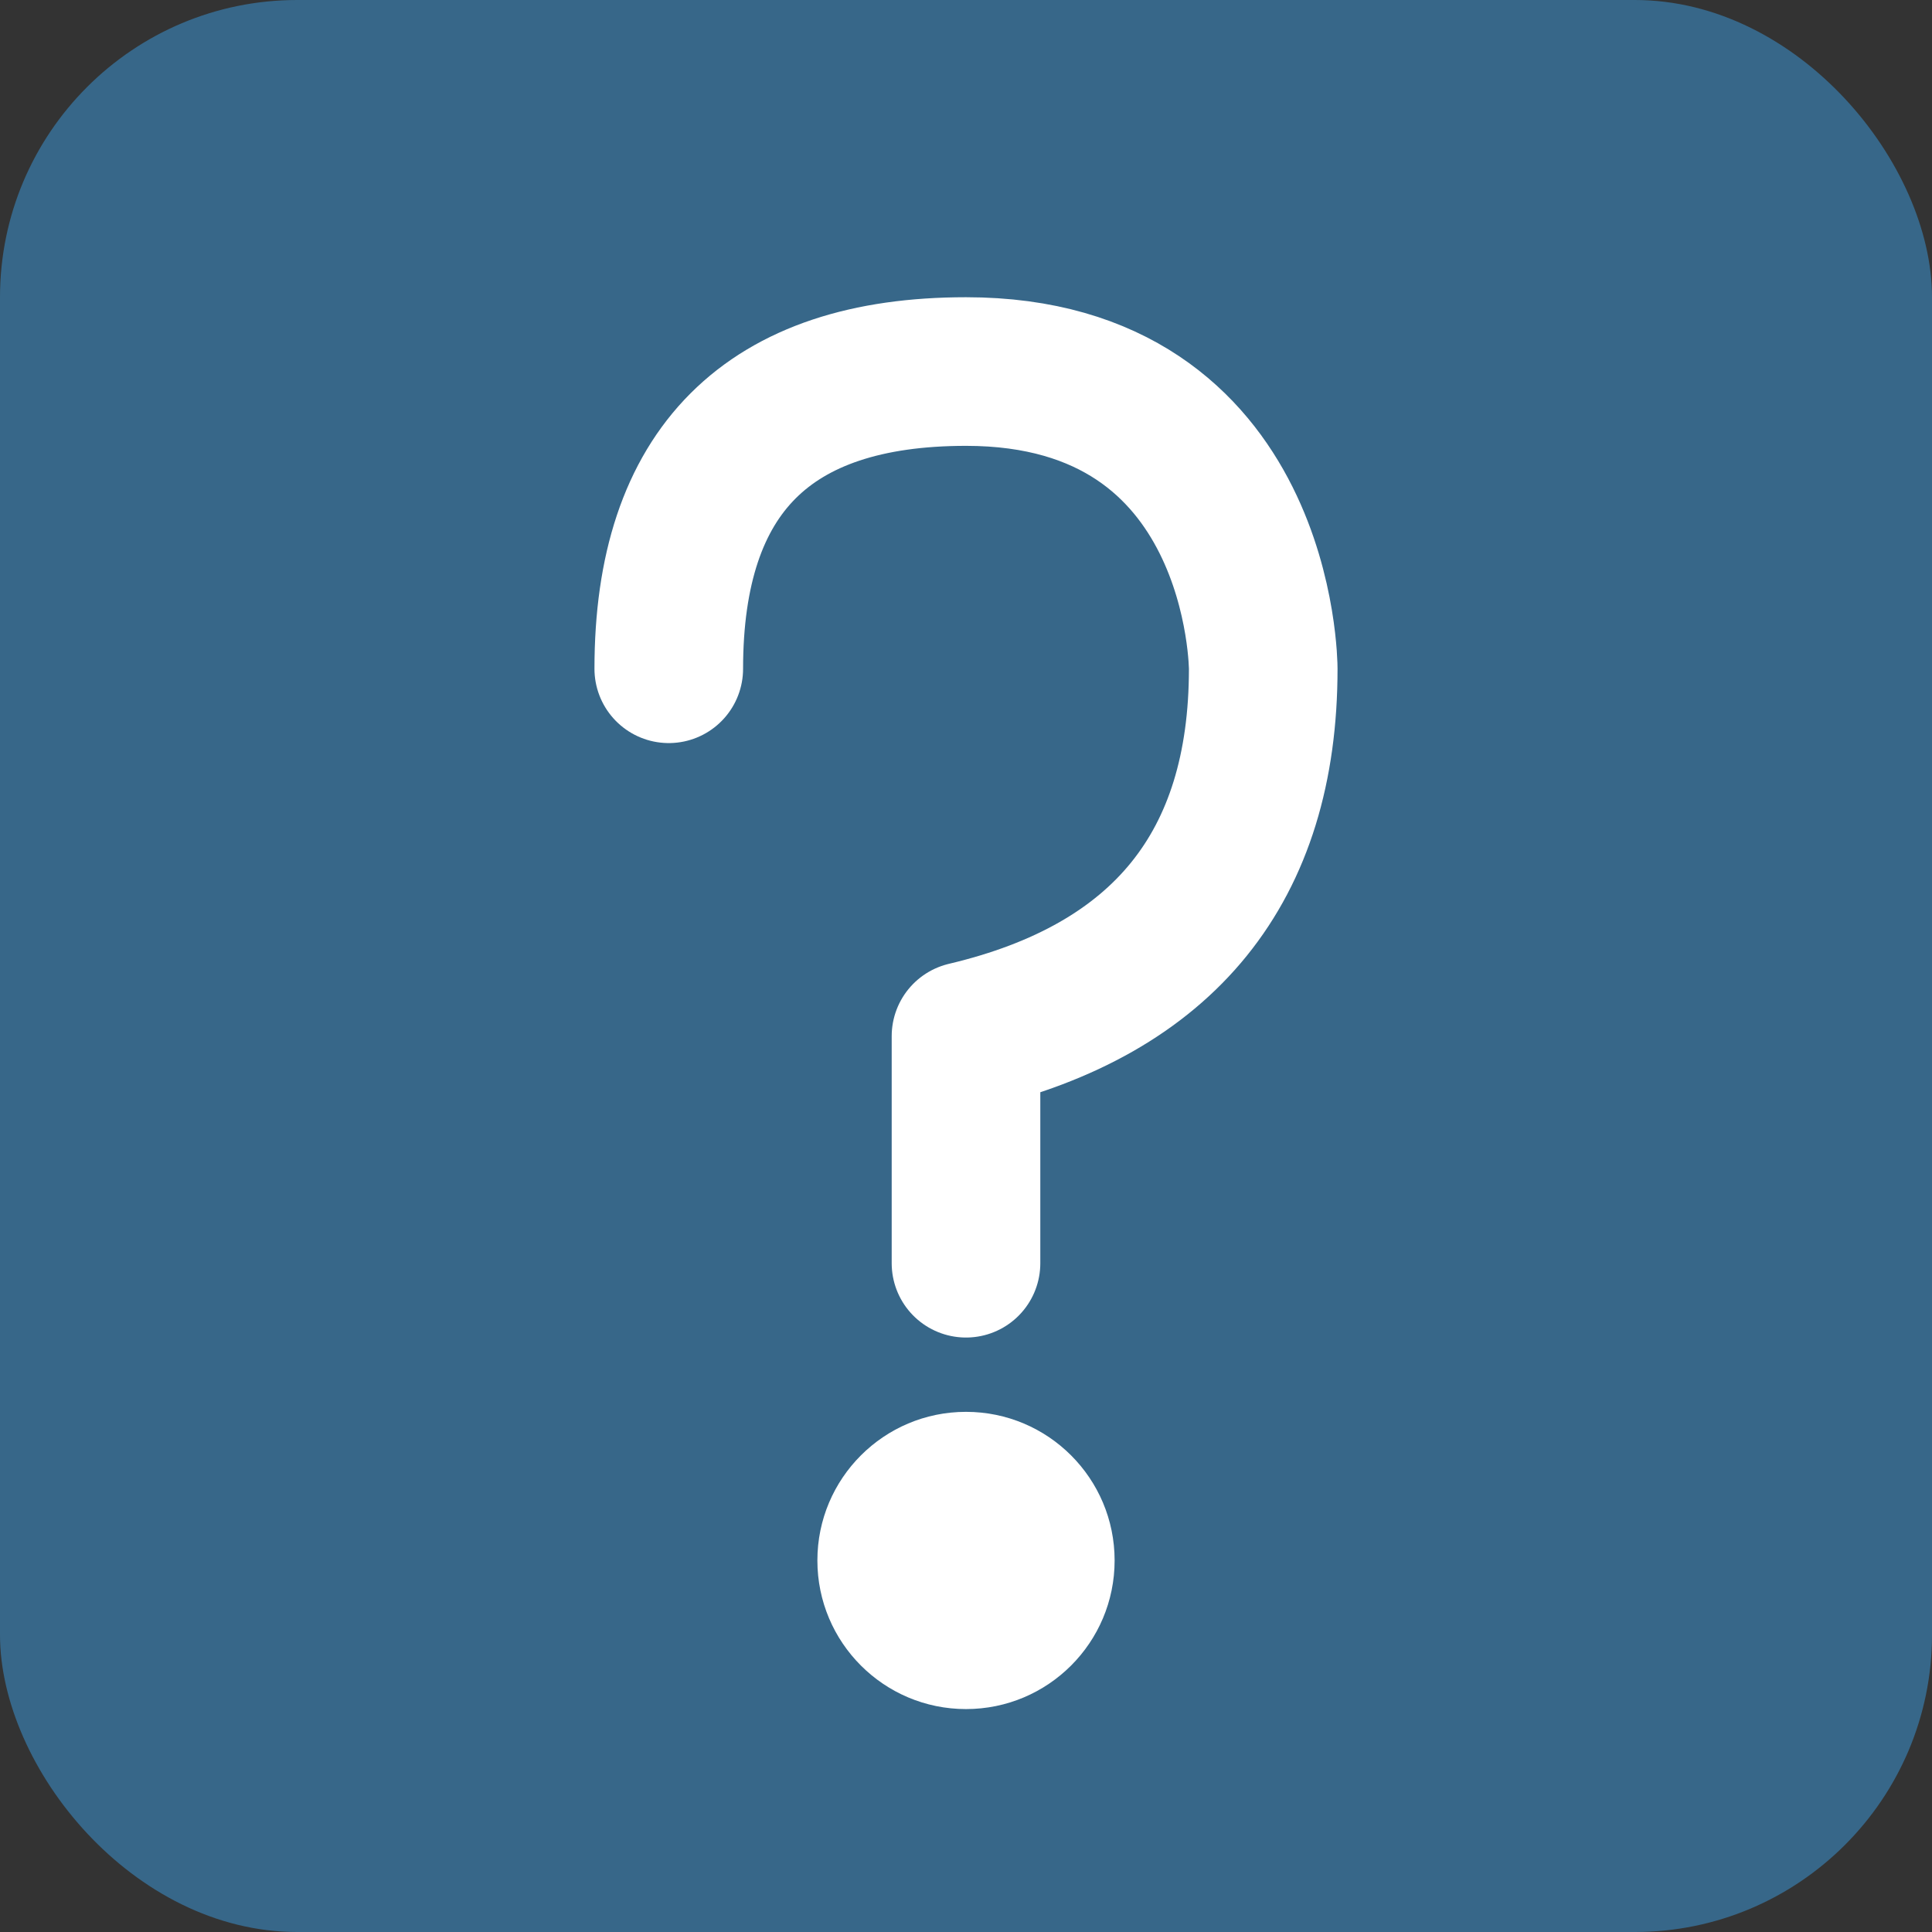 <svg xmlns="http://www.w3.org/2000/svg" width="13" height="13" viewBox="0 0 13 13">
  <rect x="0" y="0" width="13" height="13" fill="#333333" stroke="none"/>
  <g fill="none" fill-rule="evenodd">
    <rect width="13" height="13" fill="#376789" rx="2"/>
    <circle cx="6.5" cy="10.5" r="1" fill="#FFF"/>
    <path stroke="#FFF" stroke-linecap="round" stroke-linejoin="round" d="M4.5,4.5 C4.5,3.167 5.167,2.5 6.5,2.5 C8.5,2.5 8.5,4.5 8.5,4.5 C8.5,5.833 7.833,6.657 6.5,6.972 L6.5,8.5"/>
  </g>
</svg>
